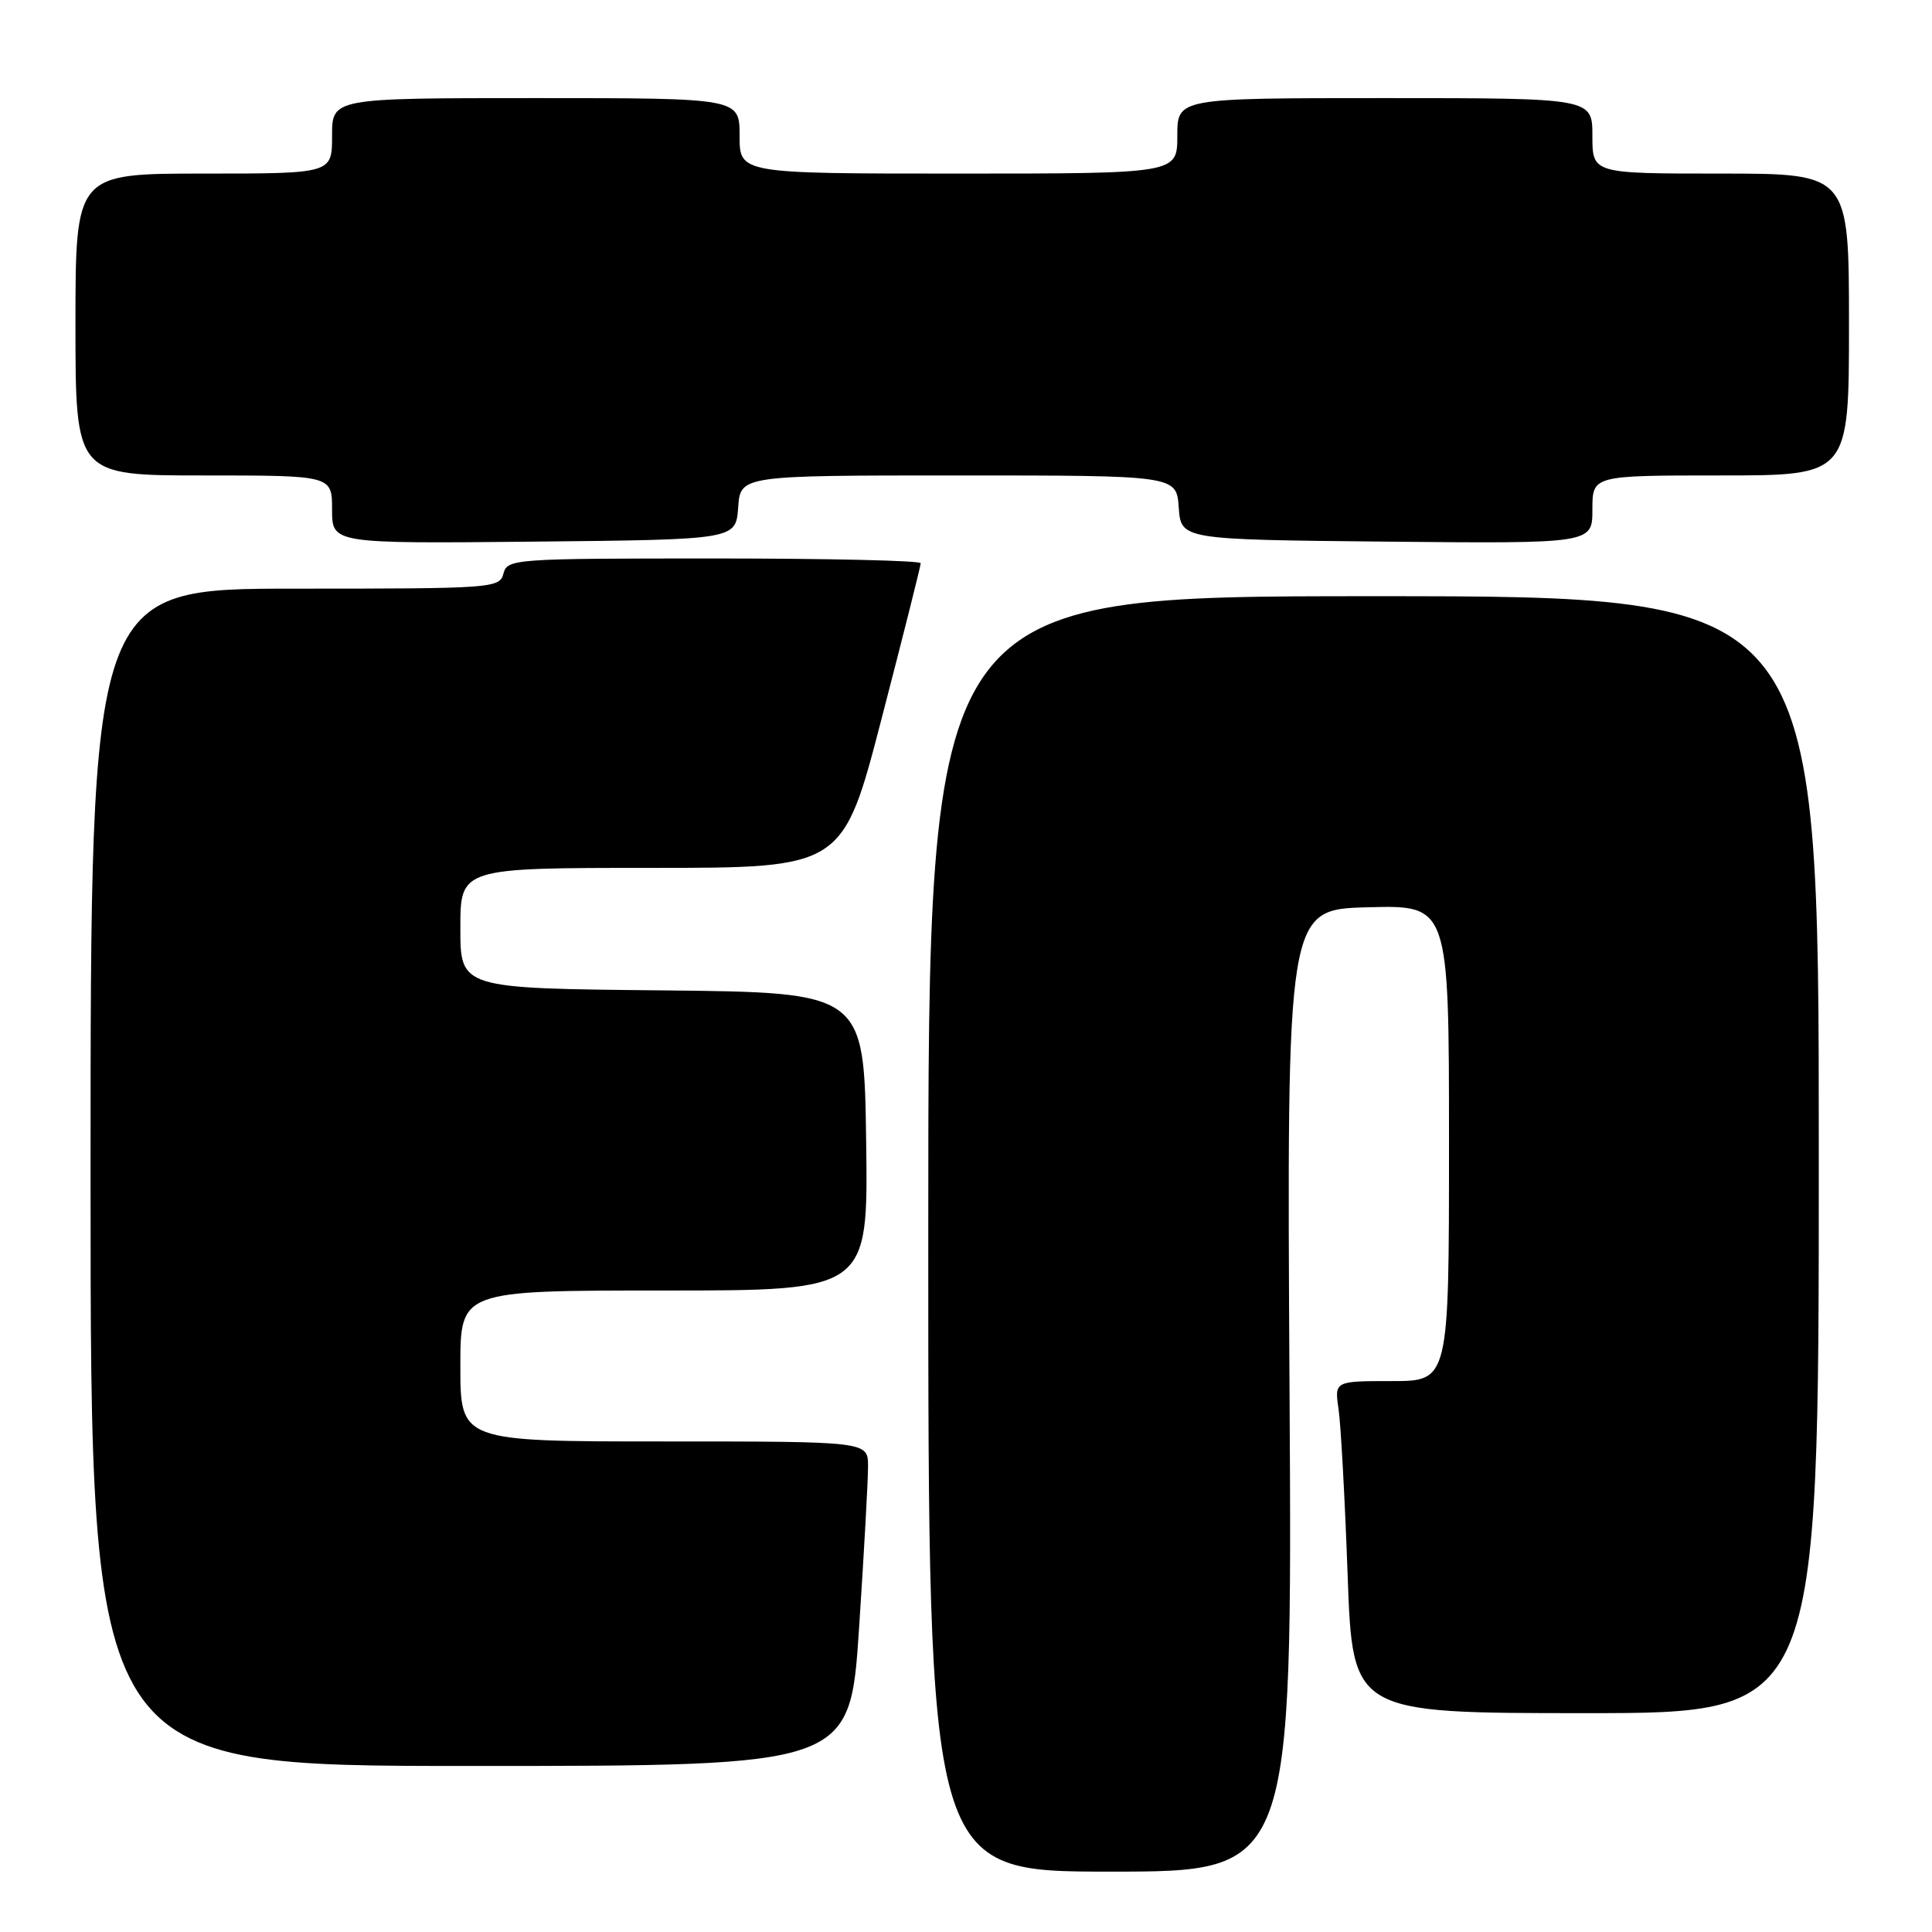 <?xml version="1.0" encoding="UTF-8" standalone="no"?>
<!DOCTYPE svg PUBLIC "-//W3C//DTD SVG 1.1//EN" "http://www.w3.org/Graphics/SVG/1.1/DTD/svg11.dtd" >
<svg xmlns="http://www.w3.org/2000/svg" xmlns:xlink="http://www.w3.org/1999/xlink" version="1.1" viewBox="0 0 256 256">
 <g >
 <path fill="currentColor"
d=" M 170.87 184.25 C 170.50 120.50 170.50 120.50 181.25 120.22 C 192.00 119.93 192.00 119.93 192.00 151.47 C 192.00 183.00 192.00 183.00 184.41 183.00 C 176.82 183.00 176.82 183.00 177.37 186.75 C 177.67 188.81 178.21 198.71 178.57 208.75 C 179.23 227.00 179.23 227.00 210.12 227.00 C 241.00 227.00 241.00 227.00 241.00 153.00 C 241.00 79.00 241.00 79.00 182.00 79.00 C 123.00 79.00 123.00 79.00 123.00 163.50 C 123.00 248.00 123.00 248.00 147.12 248.00 C 171.24 248.00 171.24 248.00 170.87 184.25 Z  M 113.83 215.75 C 114.49 205.71 115.03 196.04 115.02 194.25 C 115.00 191.00 115.00 191.00 88.00 191.00 C 61.00 191.00 61.00 191.00 61.00 181.00 C 61.00 171.00 61.00 171.00 88.02 171.00 C 115.04 171.00 115.04 171.00 114.77 151.25 C 114.50 131.50 114.50 131.50 87.75 131.23 C 61.00 130.97 61.00 130.97 61.00 122.98 C 61.00 115.00 61.00 115.00 86.34 115.00 C 111.69 115.00 111.69 115.00 116.84 95.13 C 119.68 84.20 122.00 74.97 122.00 74.63 C 122.00 74.28 109.68 74.00 94.62 74.00 C 68.07 74.00 67.22 74.06 66.71 76.00 C 66.20 77.94 65.35 78.00 39.09 78.00 C 12.00 78.00 12.00 78.00 12.00 156.00 C 12.00 234.00 12.00 234.00 62.31 234.00 C 112.63 234.00 112.63 234.00 113.83 215.75 Z  M 97.81 67.25 C 98.11 63.00 98.11 63.00 127.00 63.00 C 155.89 63.00 155.89 63.00 156.19 67.25 C 156.50 71.50 156.50 71.50 183.75 71.77 C 211.00 72.03 211.00 72.03 211.00 67.52 C 211.00 63.00 211.00 63.00 228.00 63.00 C 245.00 63.00 245.00 63.00 245.00 43.00 C 245.00 23.00 245.00 23.00 228.00 23.00 C 211.00 23.00 211.00 23.00 211.00 18.00 C 211.00 13.00 211.00 13.00 183.50 13.00 C 156.00 13.00 156.00 13.00 156.00 18.00 C 156.00 23.00 156.00 23.00 127.00 23.00 C 98.00 23.00 98.00 23.00 98.00 18.00 C 98.00 13.00 98.00 13.00 71.00 13.00 C 44.00 13.00 44.00 13.00 44.00 18.00 C 44.00 23.00 44.00 23.00 27.00 23.00 C 10.00 23.00 10.00 23.00 10.00 43.00 C 10.00 63.00 10.00 63.00 27.00 63.00 C 44.00 63.00 44.00 63.00 44.00 67.52 C 44.00 72.03 44.00 72.03 70.75 71.77 C 97.50 71.50 97.50 71.50 97.81 67.25 Z "/>
</g>
</svg>